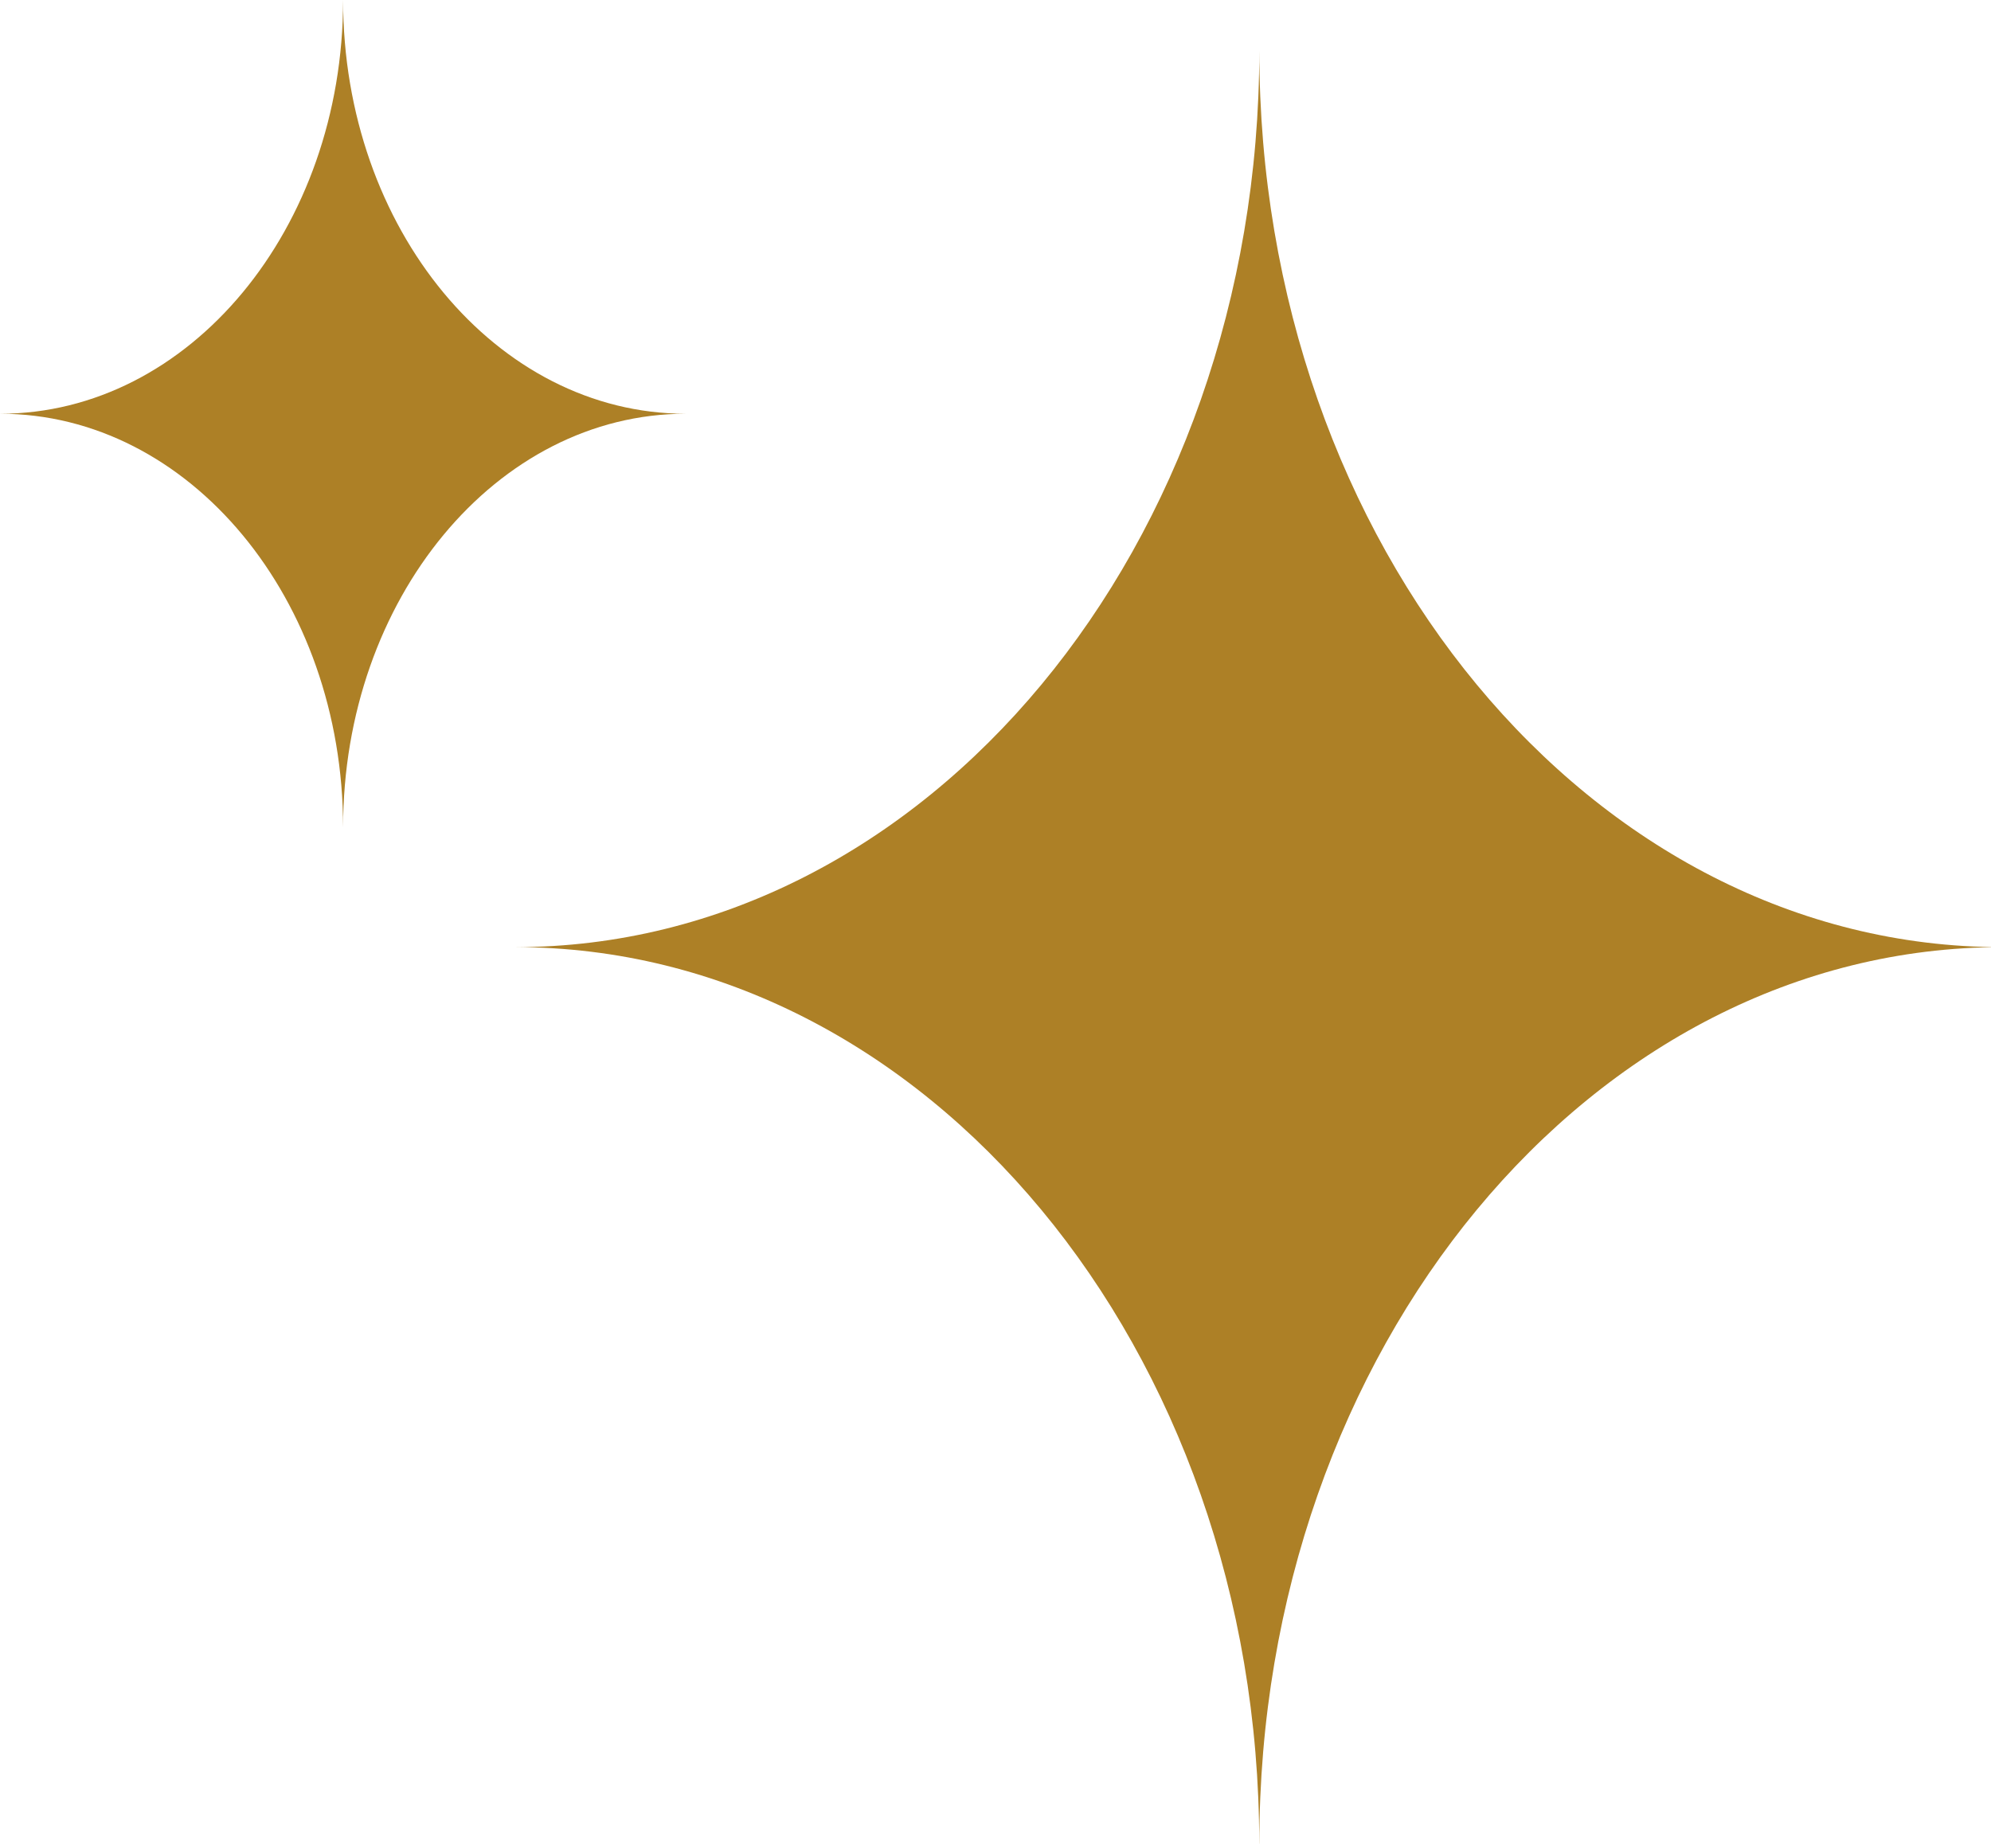 <svg xmlns="http://www.w3.org/2000/svg" width="28" height="26" viewBox="0 0 28 26">
    <g fill="#ad8026" fill-rule="evenodd">
        <path d="M17.71 25.935c0-6.96 4.673-12.612 10.44-12.612-5.765 0-10.44-5.643-10.44-12.613 0 6.97-4.683 12.613-10.465 12.613 5.782 0 10.464 5.651 10.464 12.612M4.825 0c0 3.217-2.162 5.82-4.825 5.82 2.663 0 4.825 2.607 4.825 5.82 0-3.213 2.158-5.82 4.82-5.82-2.662 0-4.82-2.603-4.82-5.82"/>
    </g>
</svg>

